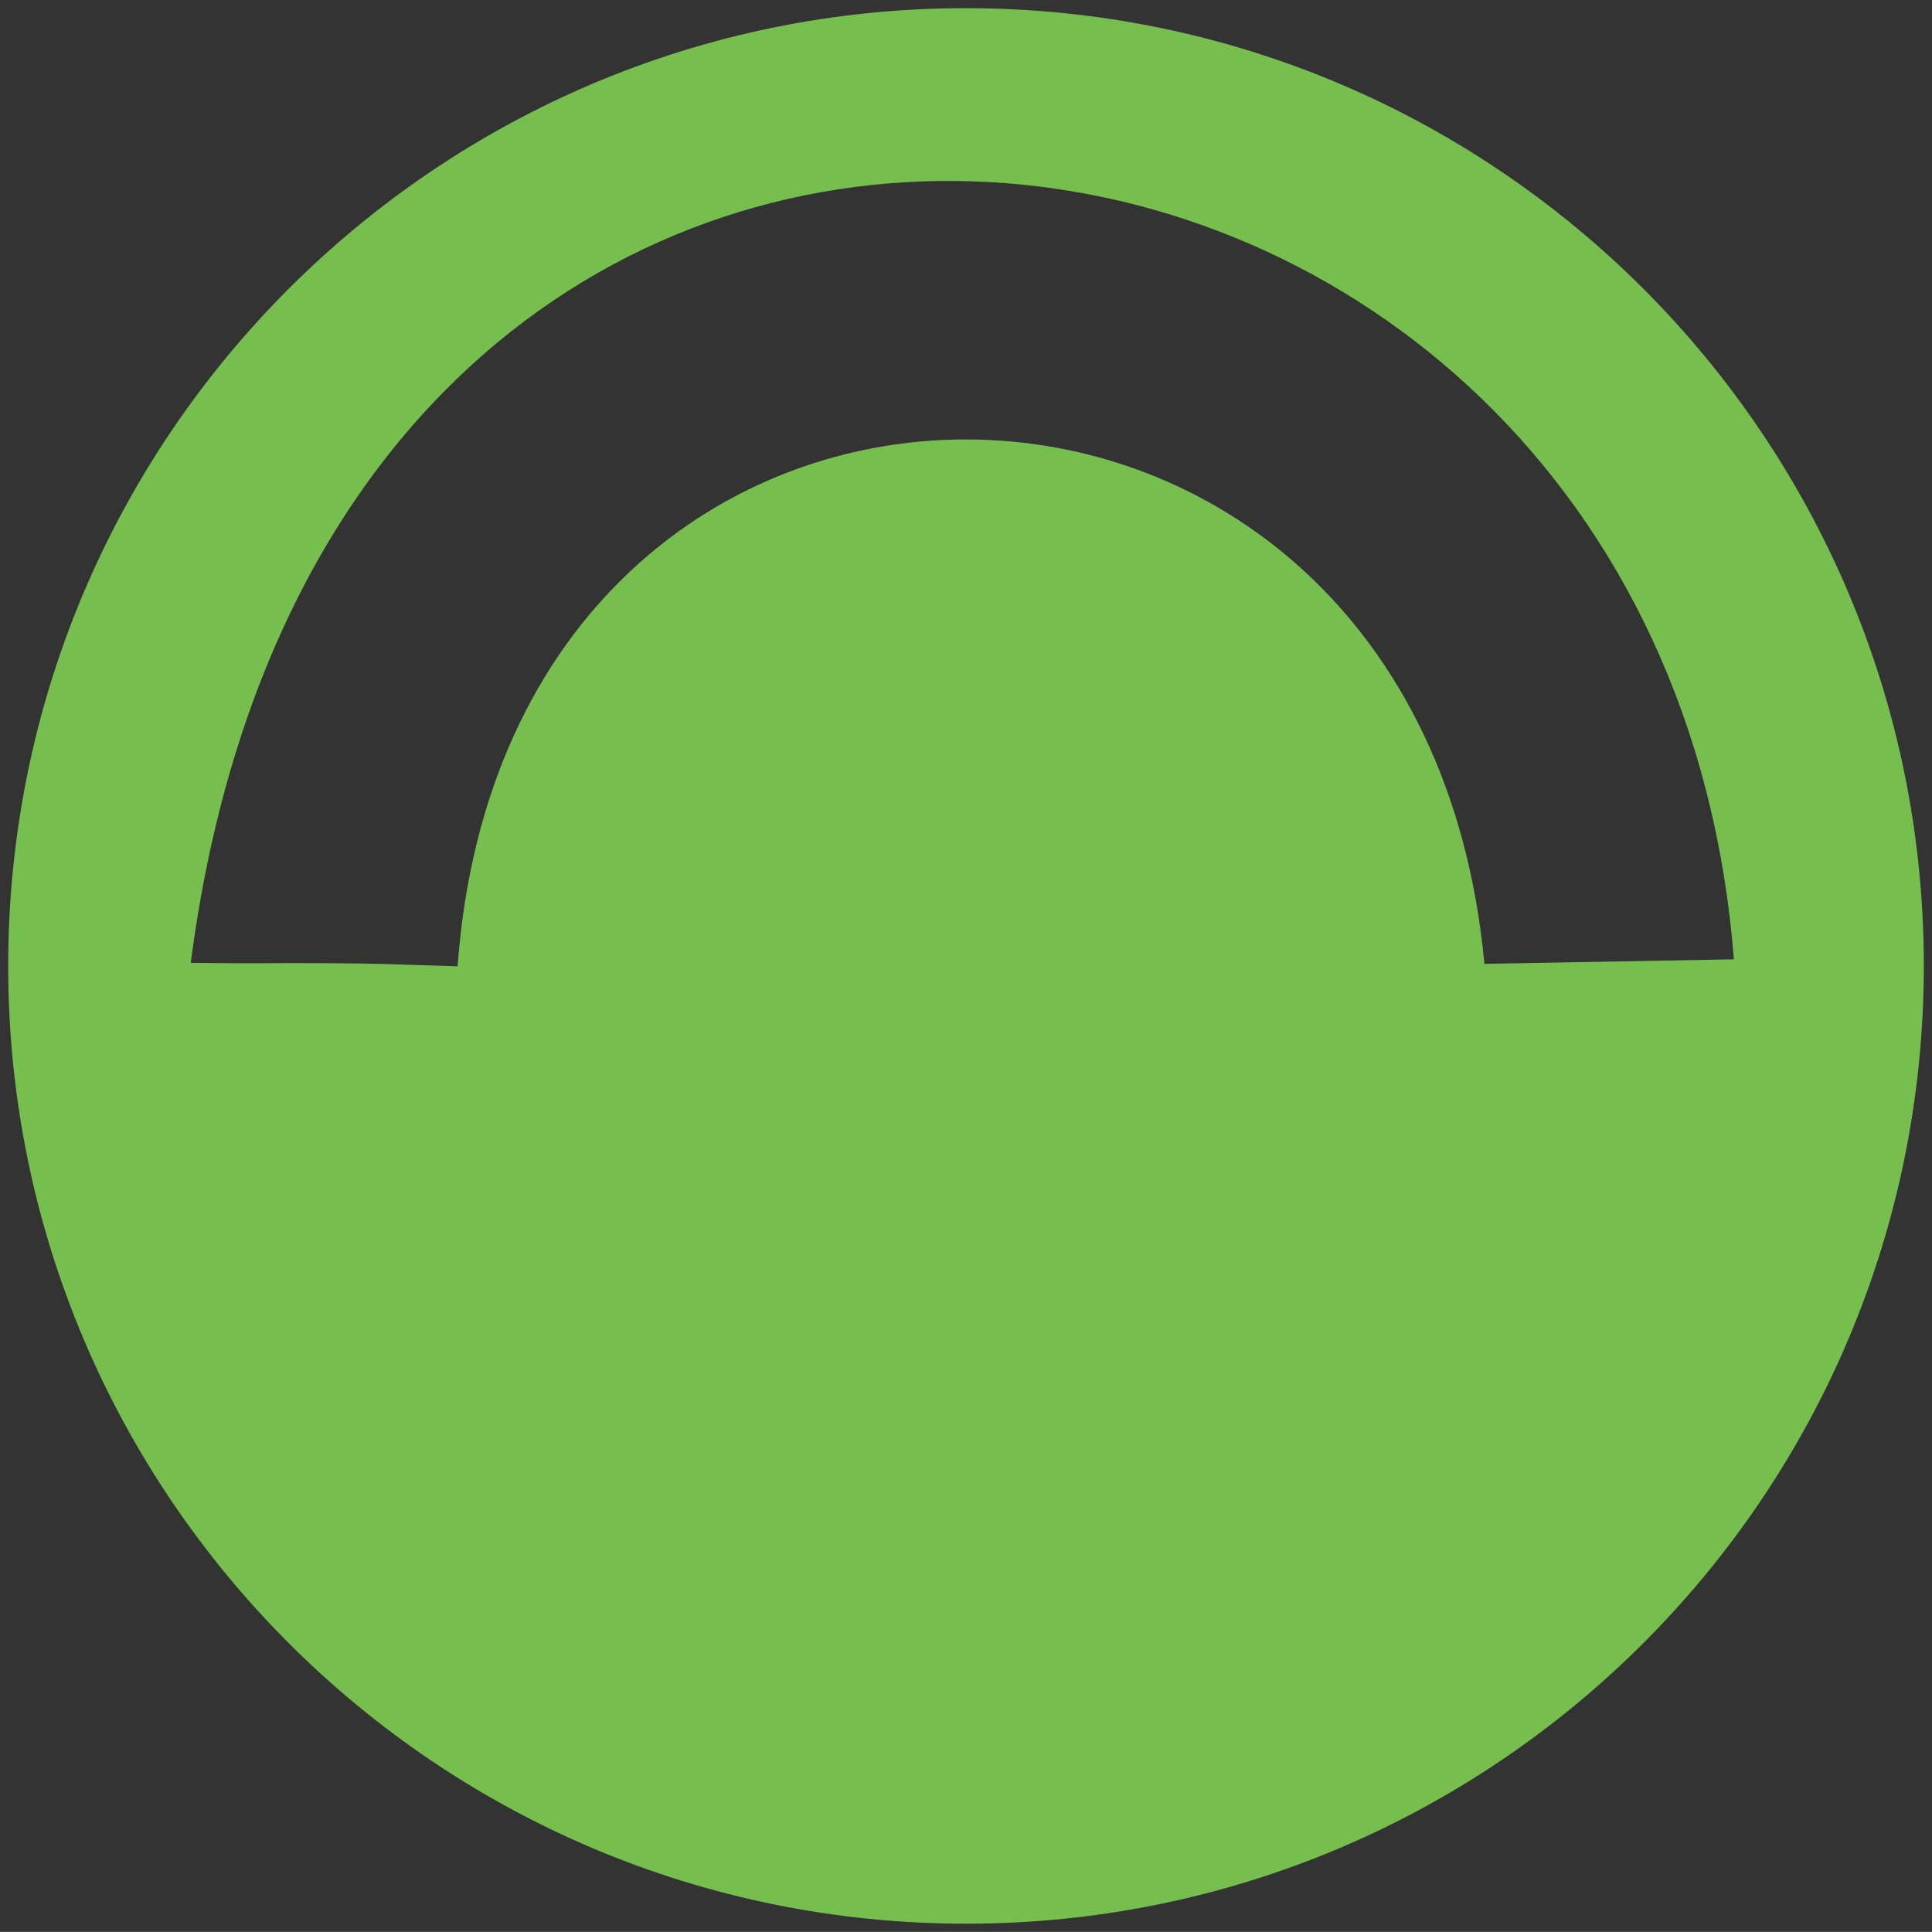 <?xml version="1.0" encoding="UTF-8" standalone="no"?>
<!-- Created with Inkscape (http://www.inkscape.org/) -->

<svg
   xmlns:dc="http://purl.org/dc/elements/1.1/"
   xmlns:cc="http://creativecommons.org/ns#"
   xmlns:rdf="http://www.w3.org/1999/02/22-rdf-syntax-ns#"
   xmlns:svg="http://www.w3.org/2000/svg"
   xmlns="http://www.w3.org/2000/svg"
   xmlns:sodipodi="http://sodipodi.sourceforge.net/DTD/sodipodi-0.dtd"
   xmlns:inkscape="http://www.inkscape.org/namespaces/inkscape"
   width="472.594"
   height="472.563"
   id="svg2"
   version="1.1"
   inkscape:version="0.91 r13725"
   sodipodi:docname="newdayenergyholder.svg">
  <rect width="100%" height="100%" fill="#333333" stroke="none"/>
  <defs
     id="defs4" />
  <sodipodi:namedview
     id="base"
     pagecolor="#ffffff"
     bordercolor="#666666"
     borderopacity="1.0"
     inkscape:pageopacity="0.0"
     inkscape:pageshadow="2"
     inkscape:zoom="1.4142136"
     inkscape:cx="315.26626"
     inkscape:cy="165.69975"
     inkscape:document-units="px"
     inkscape:current-layer="layer1"
     showgrid="false"
     inkscape:window-width="1861"
     inkscape:window-height="1056"
     inkscape:window-x="1499"
     inkscape:window-y="24"
     inkscape:window-maximized="1"
     fit-margin-top="2"
     fit-margin-right="2"
     fit-margin-bottom="2"
     fit-margin-left="2" />
  <g
     inkscape:label="Layer 1"
     inkscape:groupmode="layer"
     id="layer1"
     transform="translate(-115.078,-291.118)">
    <g
       id="g4206"
       transform="translate(310.634,149.637)">
      <path
         sodipodi:open="true"
         sodipodi:end="3.1415927"
         sodipodi:start="0"
         transform="scale(1,-1)"
         d="m 759.967,-377.768 a 221.257,221.257 0 0 1 -110.629,191.614 221.257,221.257 0 0 1 -221.257,-1e-5 221.257,221.257 0 0 1 -110.629,-191.614"
         sodipodi:ry="221.25714"
         sodipodi:rx="221.25714"
         sodipodi:cy="-377.76837"
         sodipodi:cx="538.70984"
         id="path3909-4"
         style="fill:#64984c;fill-opacity:1;stroke:none"
         sodipodi:type="arc" />
      <path
         sodipodi:open="true"
         sodipodi:end="3.1415927"
         sodipodi:start="0"
         transform="translate(246.506,-12.036)"
         d="M 513.461,389.793 A 221.257,221.257 0 0 1 402.832,581.408 221.257,221.257 0 0 1 181.575,581.408 221.257,221.257 0 0 1 70.947,389.793"
         sodipodi:ry="221.25714"
         sodipodi:rx="221.25714"
         sodipodi:cy="389.79324"
         sodipodi:cx="292.20374"
         id="path3909"
         style="fill:#ececec;fill-opacity:1;stroke:none"
         sodipodi:type="arc" />
    </g>
    <path
       style="fill:#76bf4f;fill-opacity:1;stroke:none"
       d="m 354.11,293.134 c -129.384,-1.501 -235.514,102.163 -237.015,231.547 -1.501,129.384 102.195,235.483 231.578,236.984 129.384,1.501 235.483,-102.163 236.984,-231.547 1.501,-129.384 -102.163,-235.483 -231.547,-236.984 z m 185.097,232.647 c -32.468,0.602 -32.497,0.583 -61.024,1.112 -15.904,-170.858 -238.64,-171.421 -251.167,0.592 -15.765,-0.466 -19.119,-0.709 -33.422,-0.765 -14.553,-0.057 -14.551,0.131 -31.855,-0.078 35.558,-274.004 359.079,-235.023 377.467,-0.861 z"
       id="path3769"
       inkscape:connector-curvature="0"
       sodipodi:nodetypes="ssssscccsccc" />
  </g>
</svg>
